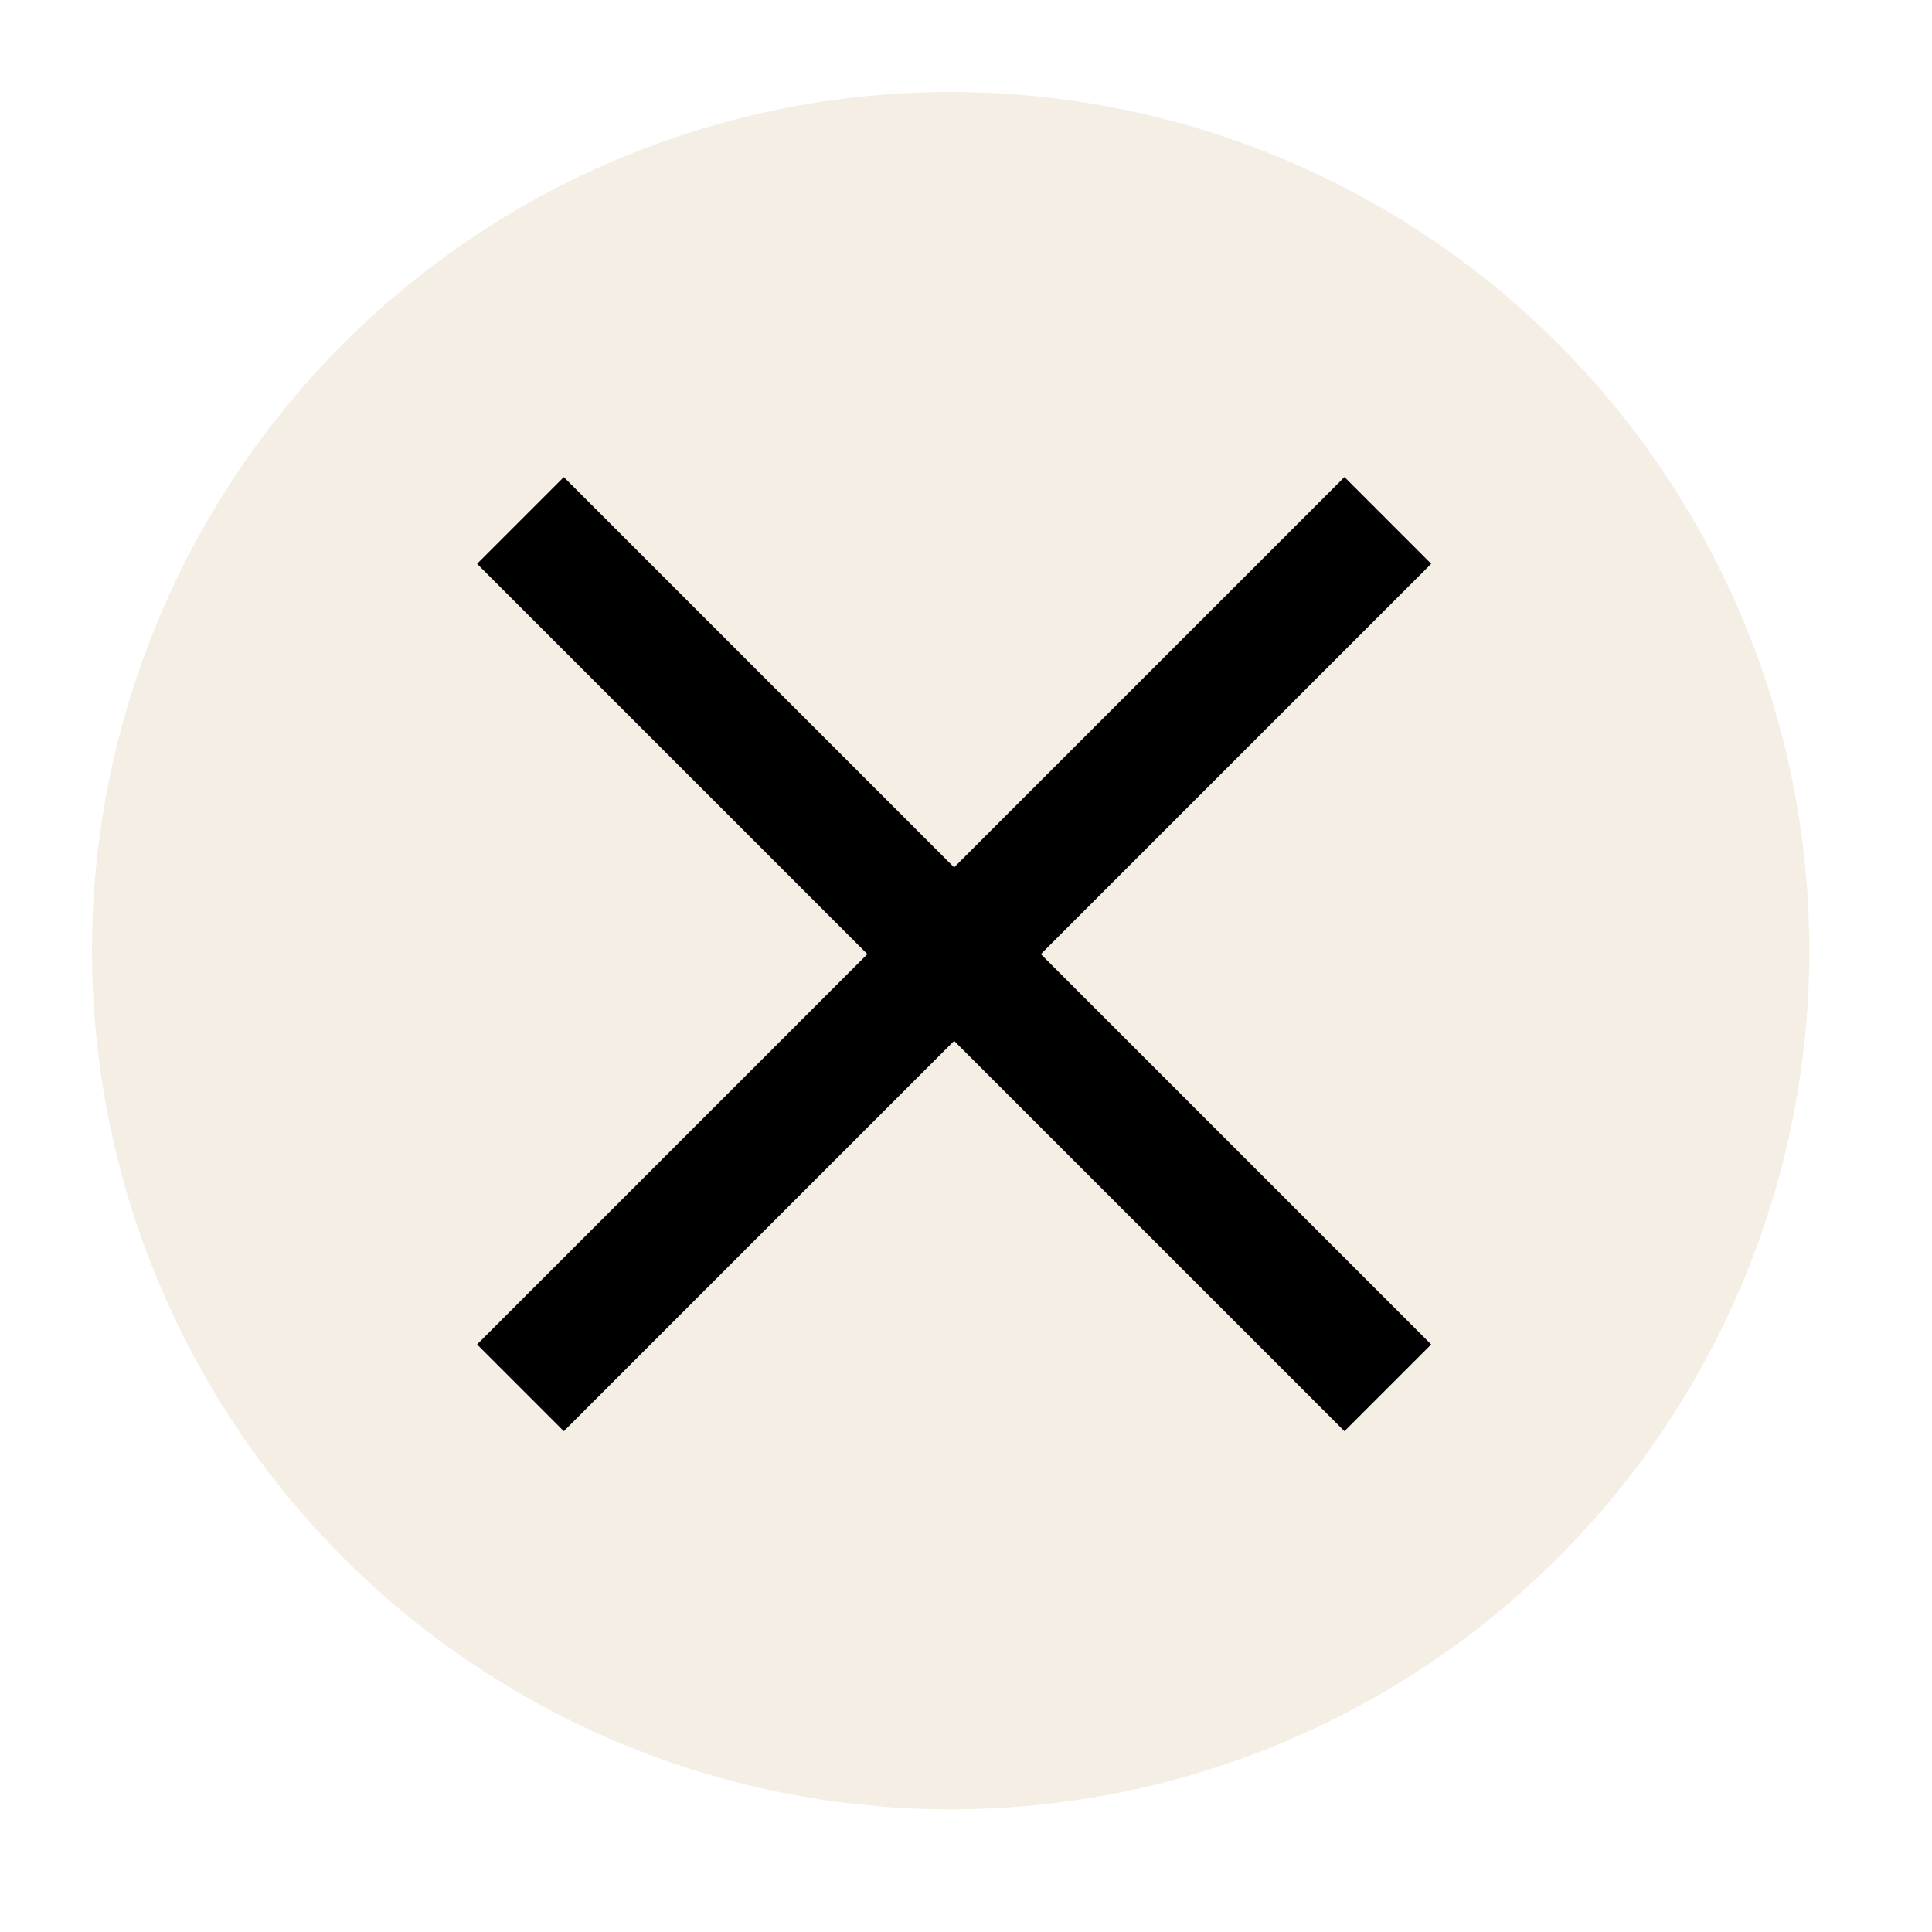 <svg width="63" height="63" viewBox="0 0 63 63" fill="none" xmlns="http://www.w3.org/2000/svg">
<circle cx="31" cy="31" r="28" fill="#F1E9DD" fill-opacity="0.8"/>
<rect x="43.841" y="15.556" width="4" height="40" transform="rotate(45 43.841 15.556)" fill="black"/>
<rect x="46.669" y="43.841" width="4" height="40" transform="rotate(135 46.669 43.841)" fill="black"/>
</svg>
